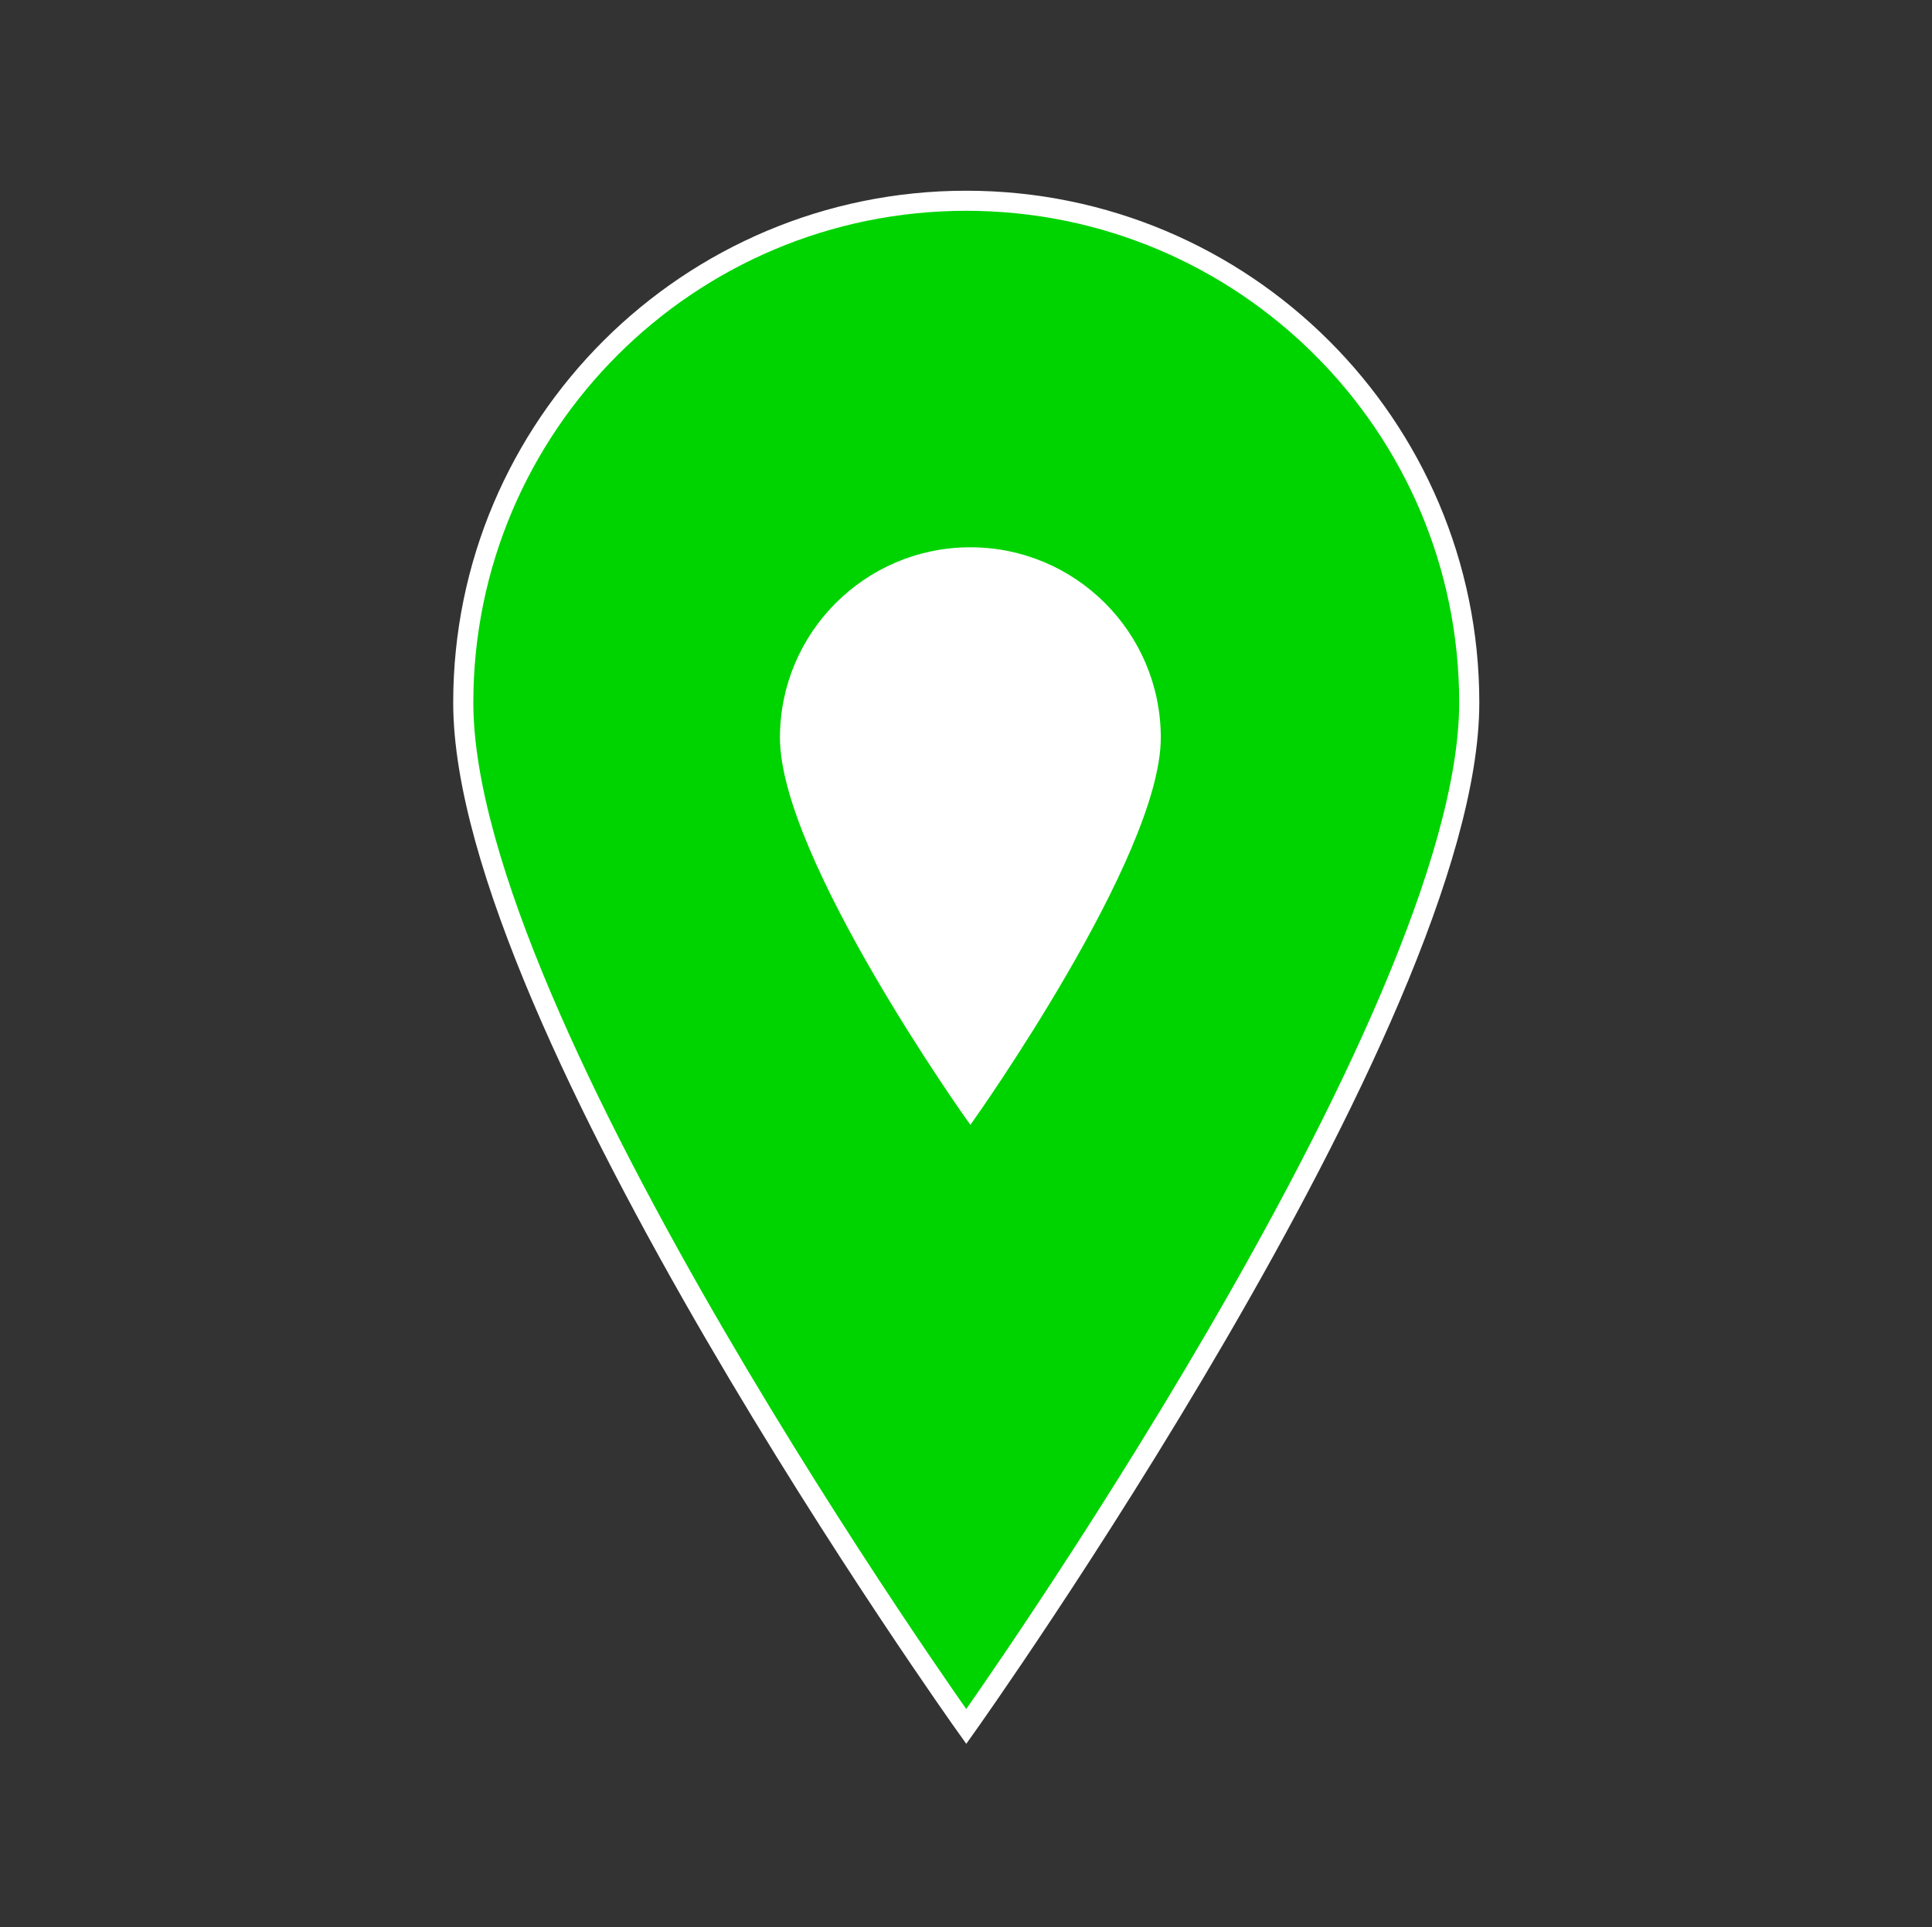 <svg width="442" height="441" xmlns="http://www.w3.org/2000/svg" xmlns:xlink="http://www.w3.org/1999/xlink" xml:space="preserve" overflow="hidden"><rect width="100%" height="100%" fill="#333333" stroke="none"/><defs><clipPath id="clip0"><rect x="1777" y="28" width="442" height="441"/></clipPath><clipPath id="clip1"><rect x="1917" y="137" width="165" height="165"/></clipPath><clipPath id="clip2"><rect x="1917" y="137" width="165" height="165"/></clipPath><clipPath id="clip3"><rect x="1917" y="137" width="165" height="165"/></clipPath></defs><g clip-path="url(#clip0)" transform="translate(-1777 -28)"><path d="M220.5 45.938C220.5 45.938 105.656 207.638 105.656 280.219 105.656 343.613 157.106 395.063 220.5 395.063 283.894 395.063 335.344 343.613 335.344 280.219 335.344 207.178 220.5 45.938 220.5 45.938Z" stroke="#FFFFFF" stroke-width="4.594" fill="#00D400" transform="matrix(-1.002 1.22742e-16 -1.22465e-16 -1 2219 469)"/><g clip-path="url(#clip1)"><g clip-path="url(#clip2)"><g clip-path="url(#clip3)"><path d="M1999 283.917C1999 283.917 2041.71 223.783 2041.71 196.792 2041.71 173.217 2022.57 154.083 1999 154.083 1975.43 154.083 1956.29 173.217 1956.29 196.792 1956.29 223.954 1999 283.917 1999 283.917Z" stroke="#FFFFFF" stroke-width="1.708" fill="#FFFFFF"/></g></g></g></g></svg>